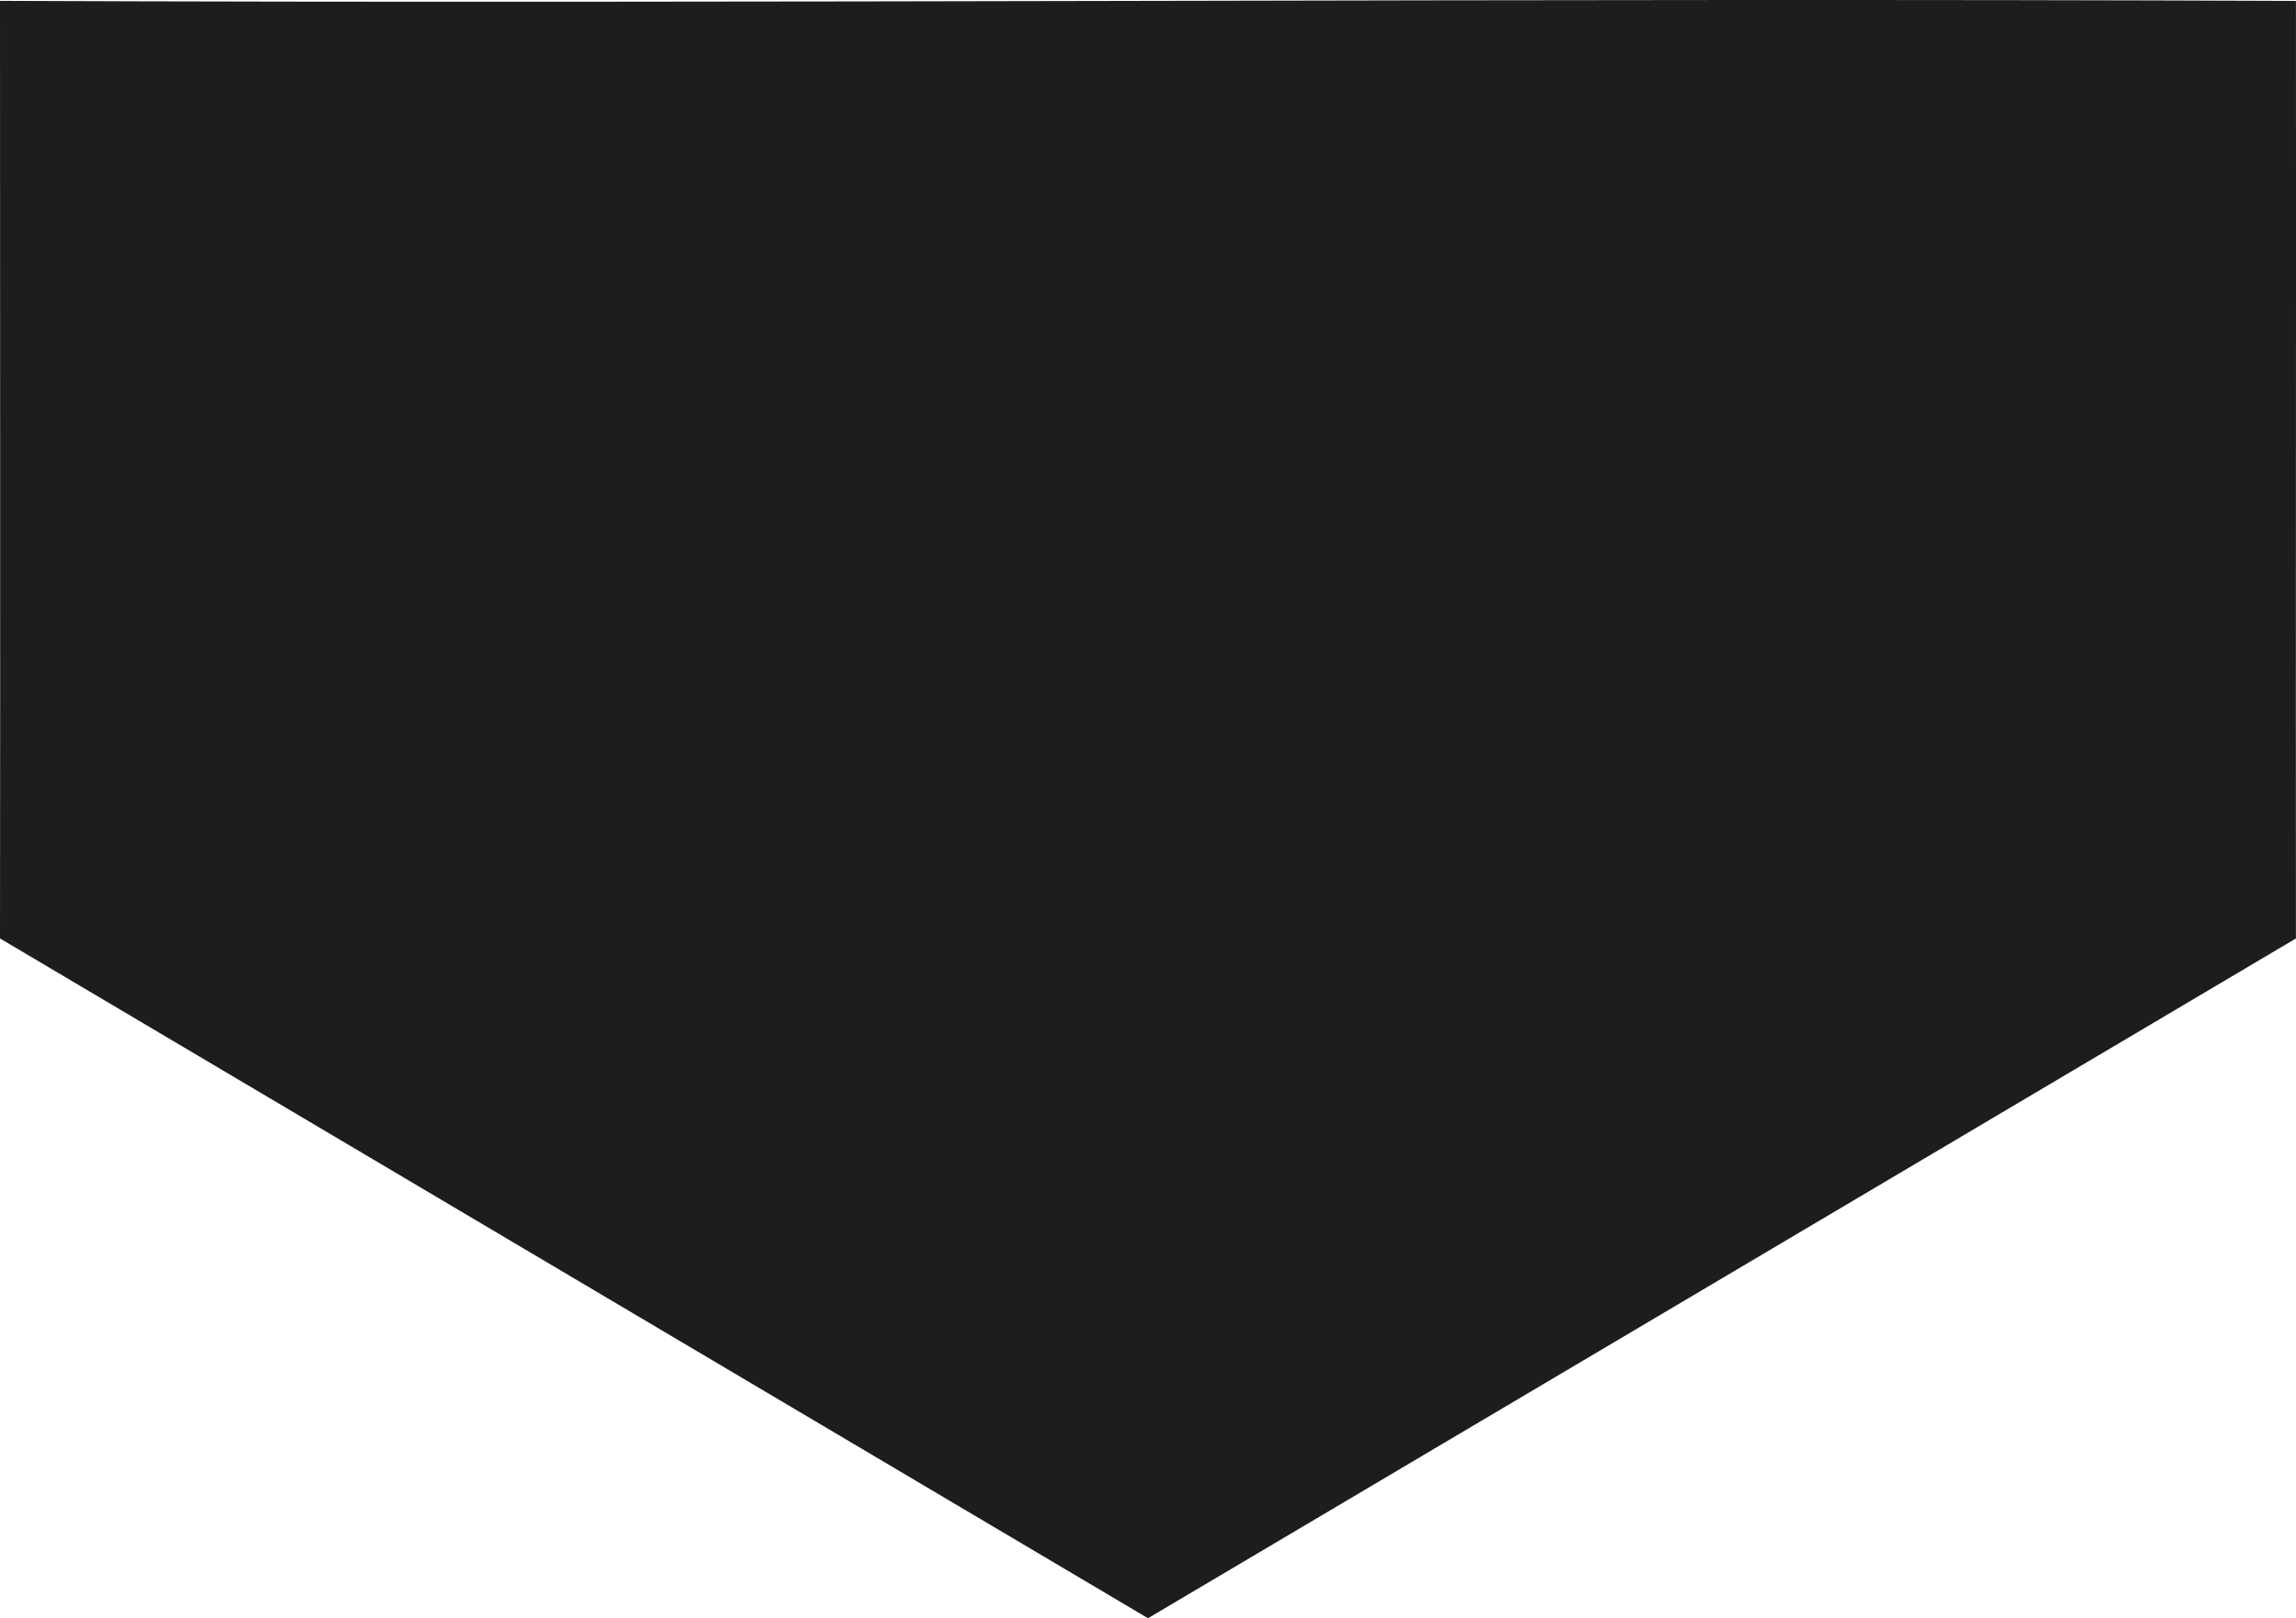 <svg xmlns="http://www.w3.org/2000/svg" viewBox="0 0 404.44 285.09"><defs><style>.cls-1{fill:#1d1d1b;}</style></defs><title>Ресурс 3</title><g id="Слой_2" data-name="Слой 2"><g id="Слой_1-2" data-name="Слой 1"><path class="cls-1" d="M404.43.16c.05,55.32-.05,109.85,0,165.17L202.22,285.09,0,165.33C.07,109.76,0,55.72,0,.15,134.77.7,269.68-.39,404.43.16Z"/></g></g></svg>